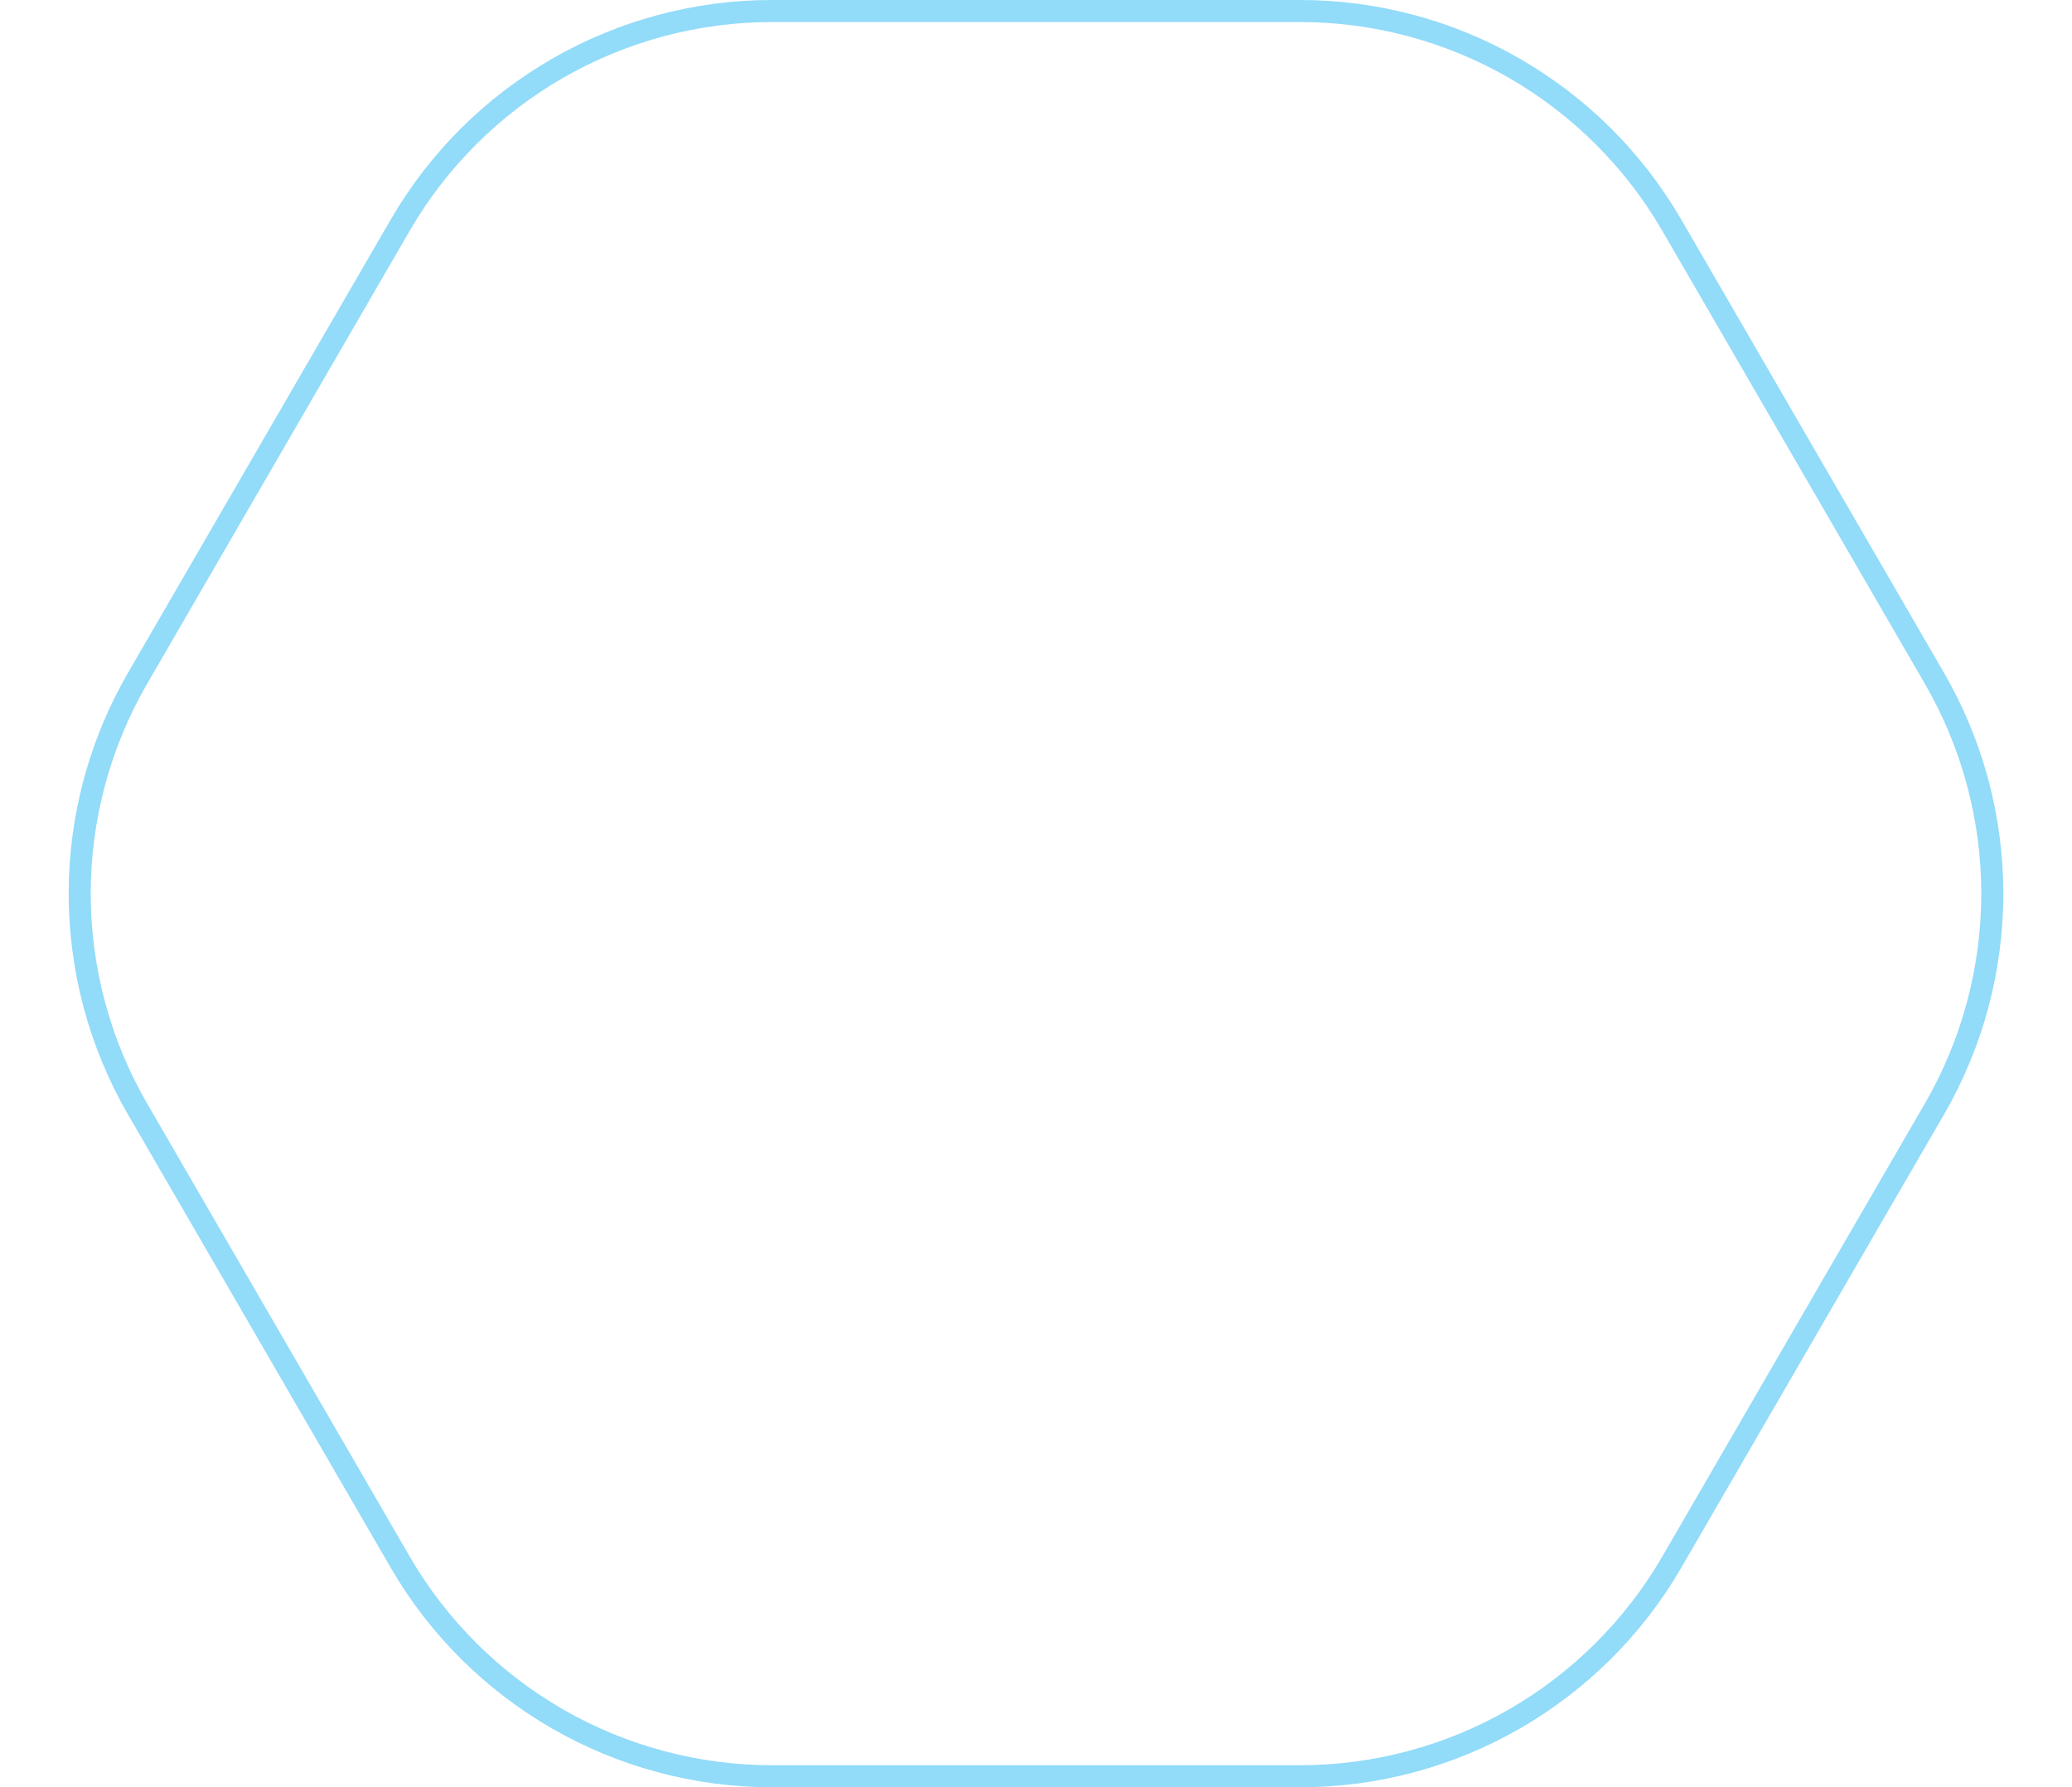 <svg xmlns="http://www.w3.org/2000/svg" width="94.029" height="81.103" viewBox="0 0 94.029 81.103">
  <g id="Polygon_13" data-name="Polygon 13" fill="none">
    <path d="M59,0A20,20,0,0,1,76.3,9.97L88.215,30.521a20,20,0,0,1,0,20.061L76.3,71.134A20,20,0,0,1,59,81.1H35.031a20,20,0,0,1-17.3-9.97L5.814,50.582a20,20,0,0,1,0-20.061L17.728,9.97A20,20,0,0,1,35.031,0Z" stroke="none"/>
    <path d="M 35.031 1 C 31.706 1 28.426 1.877 25.545 3.537 C 22.665 5.197 20.261 7.595 18.593 10.471 L 6.68 31.023 C 5.003 33.914 4.117 37.209 4.117 40.552 C 4.117 43.894 5.003 47.189 6.68 50.08 L 18.593 70.632 C 20.26 73.508 22.665 75.906 25.545 77.566 C 28.426 79.226 31.706 80.103 35.031 80.103 L 58.998 80.103 C 62.323 80.103 65.603 79.226 68.484 77.566 C 71.364 75.906 73.768 73.508 75.436 70.632 L 87.349 50.08 C 89.026 47.189 89.912 43.894 89.912 40.552 C 89.912 37.209 89.026 33.914 87.349 31.023 L 75.436 10.471 C 73.768 7.595 71.364 5.197 68.484 3.537 C 65.603 1.877 62.323 1 58.998 1 L 35.031 1 M 35.031 0 L 58.998 0 C 66.131 0 72.724 3.799 76.301 9.97 L 88.215 30.521 C 91.811 36.725 91.811 44.379 88.215 50.582 L 76.301 71.134 C 72.724 77.304 66.131 81.103 58.998 81.103 L 35.031 81.103 C 27.898 81.103 21.305 77.304 17.728 71.134 L 5.814 50.582 C 2.218 44.379 2.218 36.725 5.814 30.521 L 17.728 9.97 C 21.305 3.799 27.898 0 35.031 0 Z" stroke="none" fill="rgba(39,185,245,0.5)"/>
  </g>
</svg>
